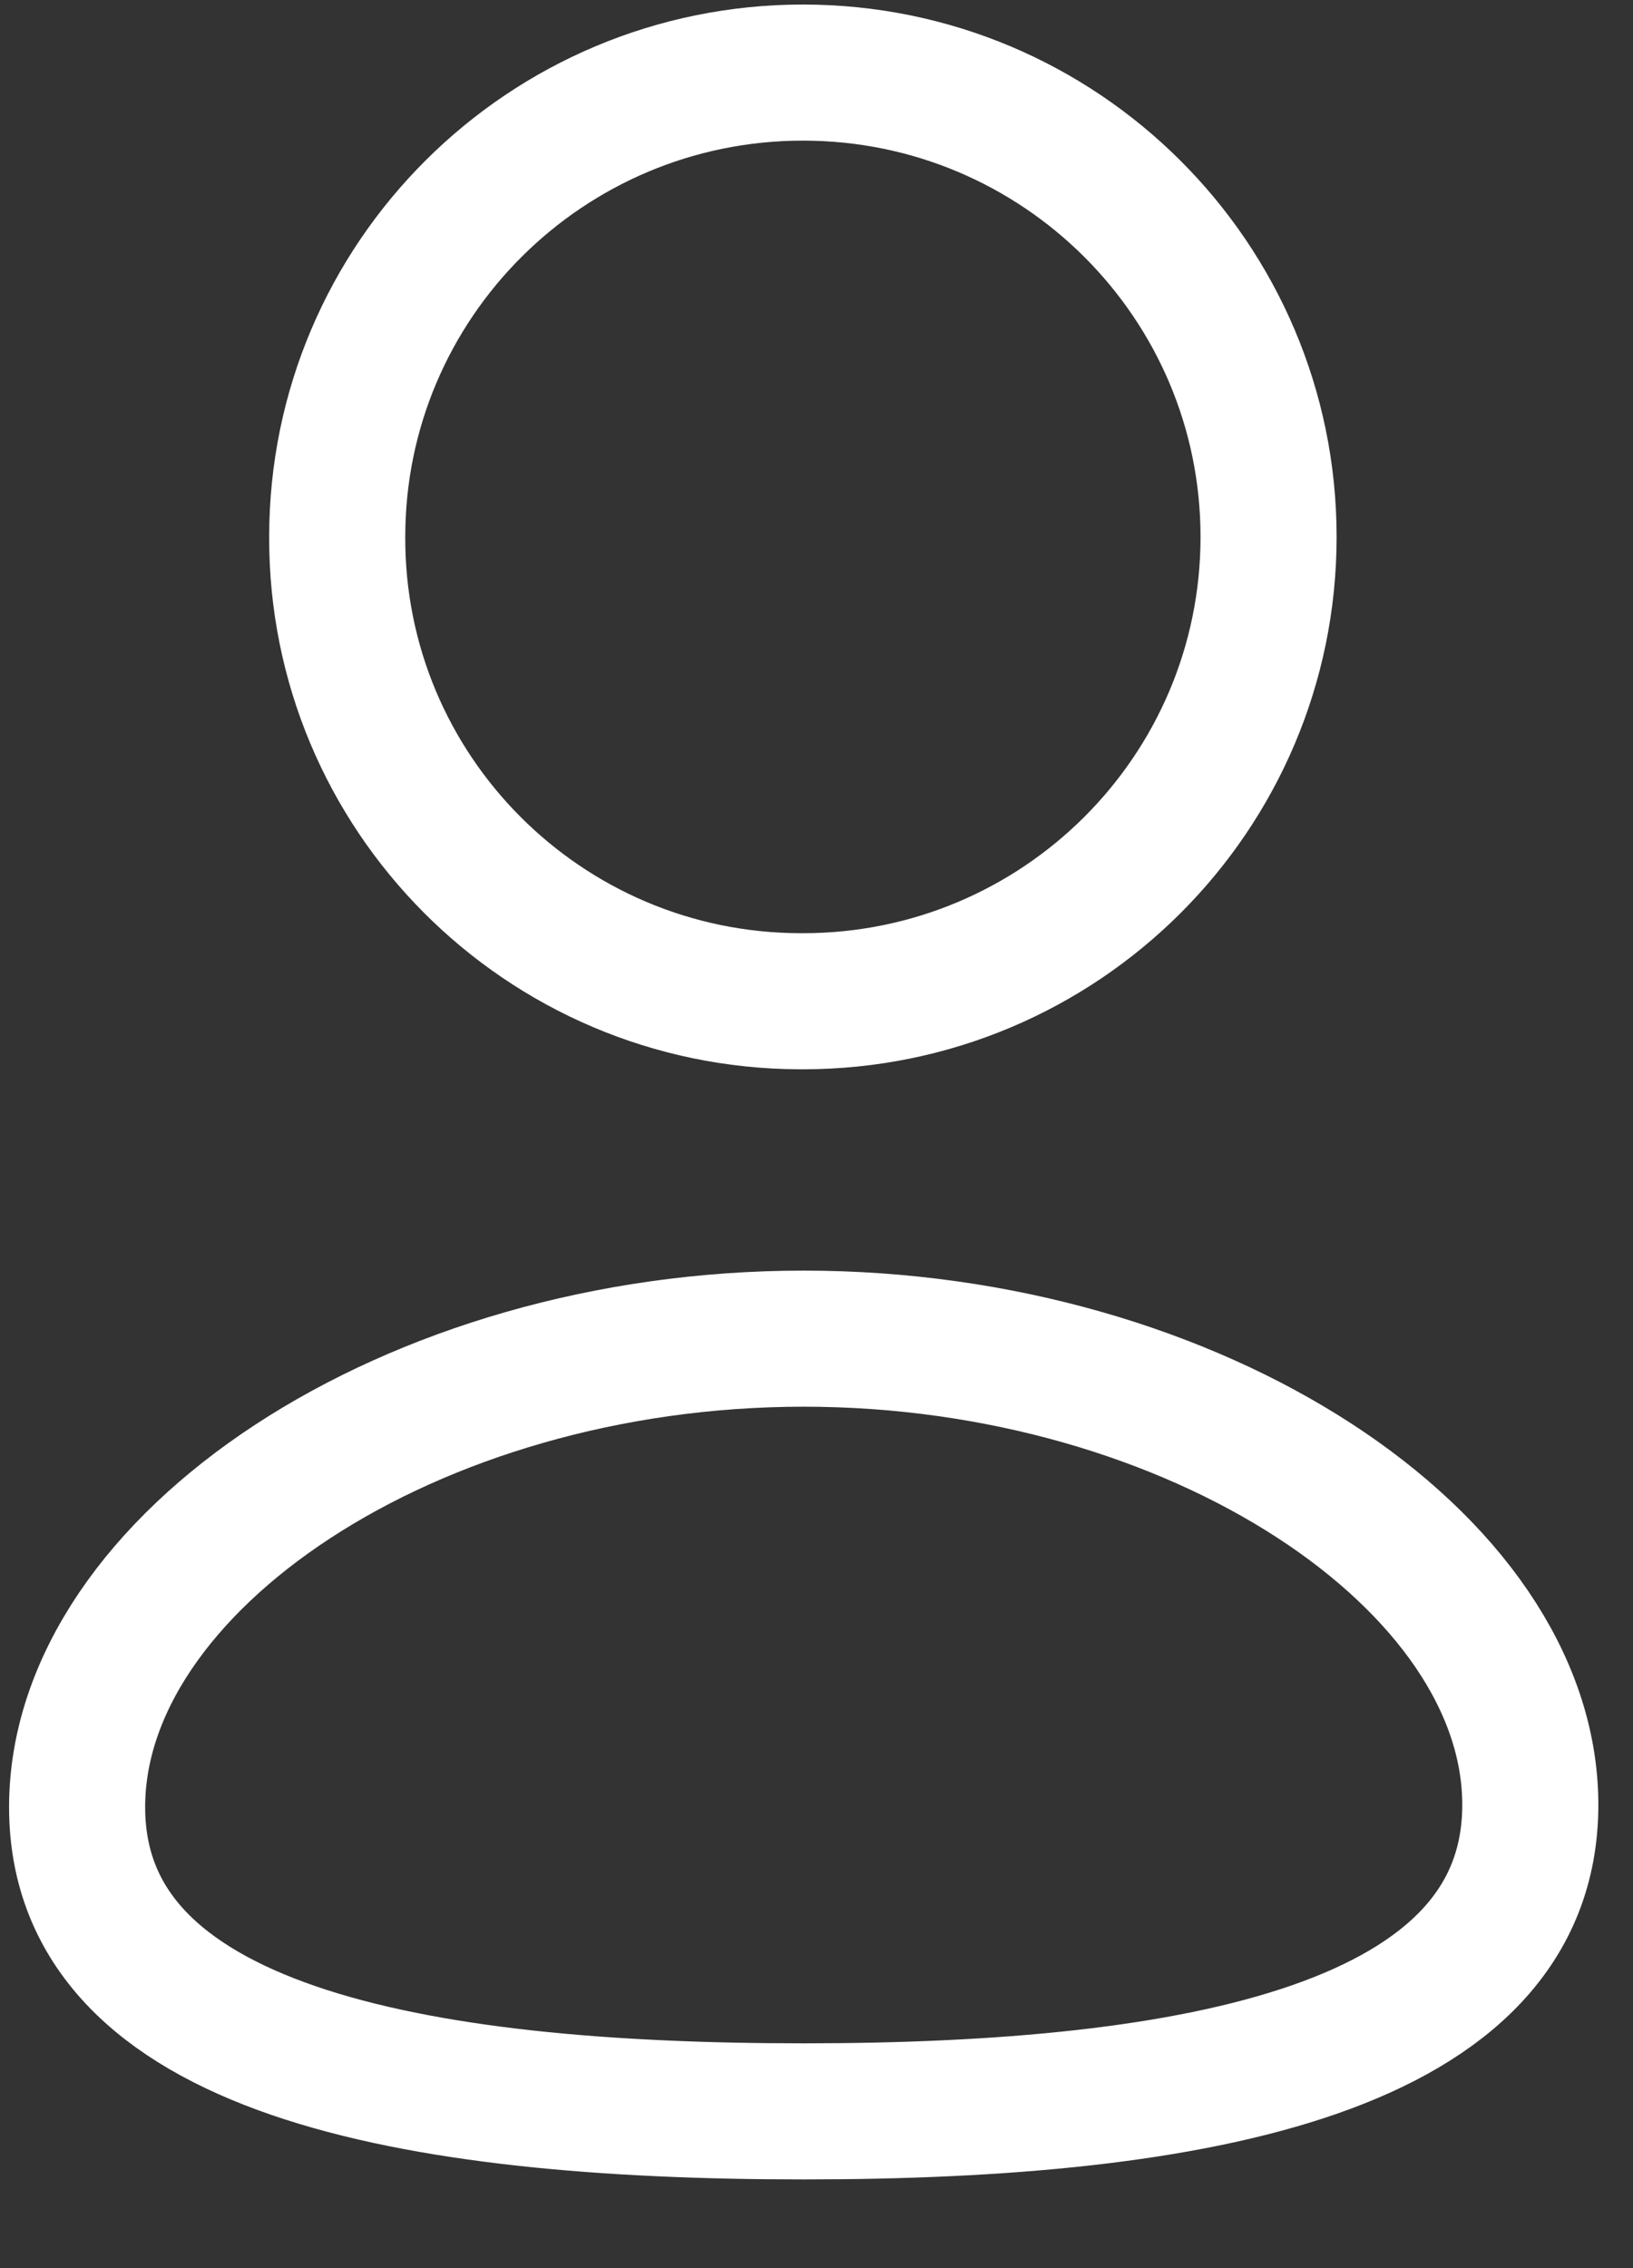 <svg width="18" height="25" viewBox="0 0 18 25" fill="none" xmlns="http://www.w3.org/2000/svg">
<rect x="0" y="0" width="18" height="25" fill="#333333" stroke="none"/>
<path fill-rule="evenodd" clip-rule="evenodd" d="M8.859 23.272C4.539 23.272 0.85 22.602 0.85 19.918C0.85 17.233 4.516 14.755 8.859 14.755C13.179 14.755 16.868 17.209 16.868 19.893C16.868 22.577 13.202 23.272 8.859 23.272Z" stroke="white" stroke-width="1.5" stroke-linecap="round" stroke-linejoin="round"/>
<path fill-rule="evenodd" clip-rule="evenodd" d="M8.851 11.036C11.685 11.036 13.983 8.745 13.983 5.918C13.983 3.092 11.685 0.8 8.851 0.8C6.016 0.8 3.717 3.092 3.717 5.918C3.708 8.735 5.989 11.026 8.814 11.036C8.827 11.036 8.839 11.036 8.851 11.036Z" stroke="white" stroke-width="1.5" stroke-linecap="round" stroke-linejoin="round"/>
</svg>
